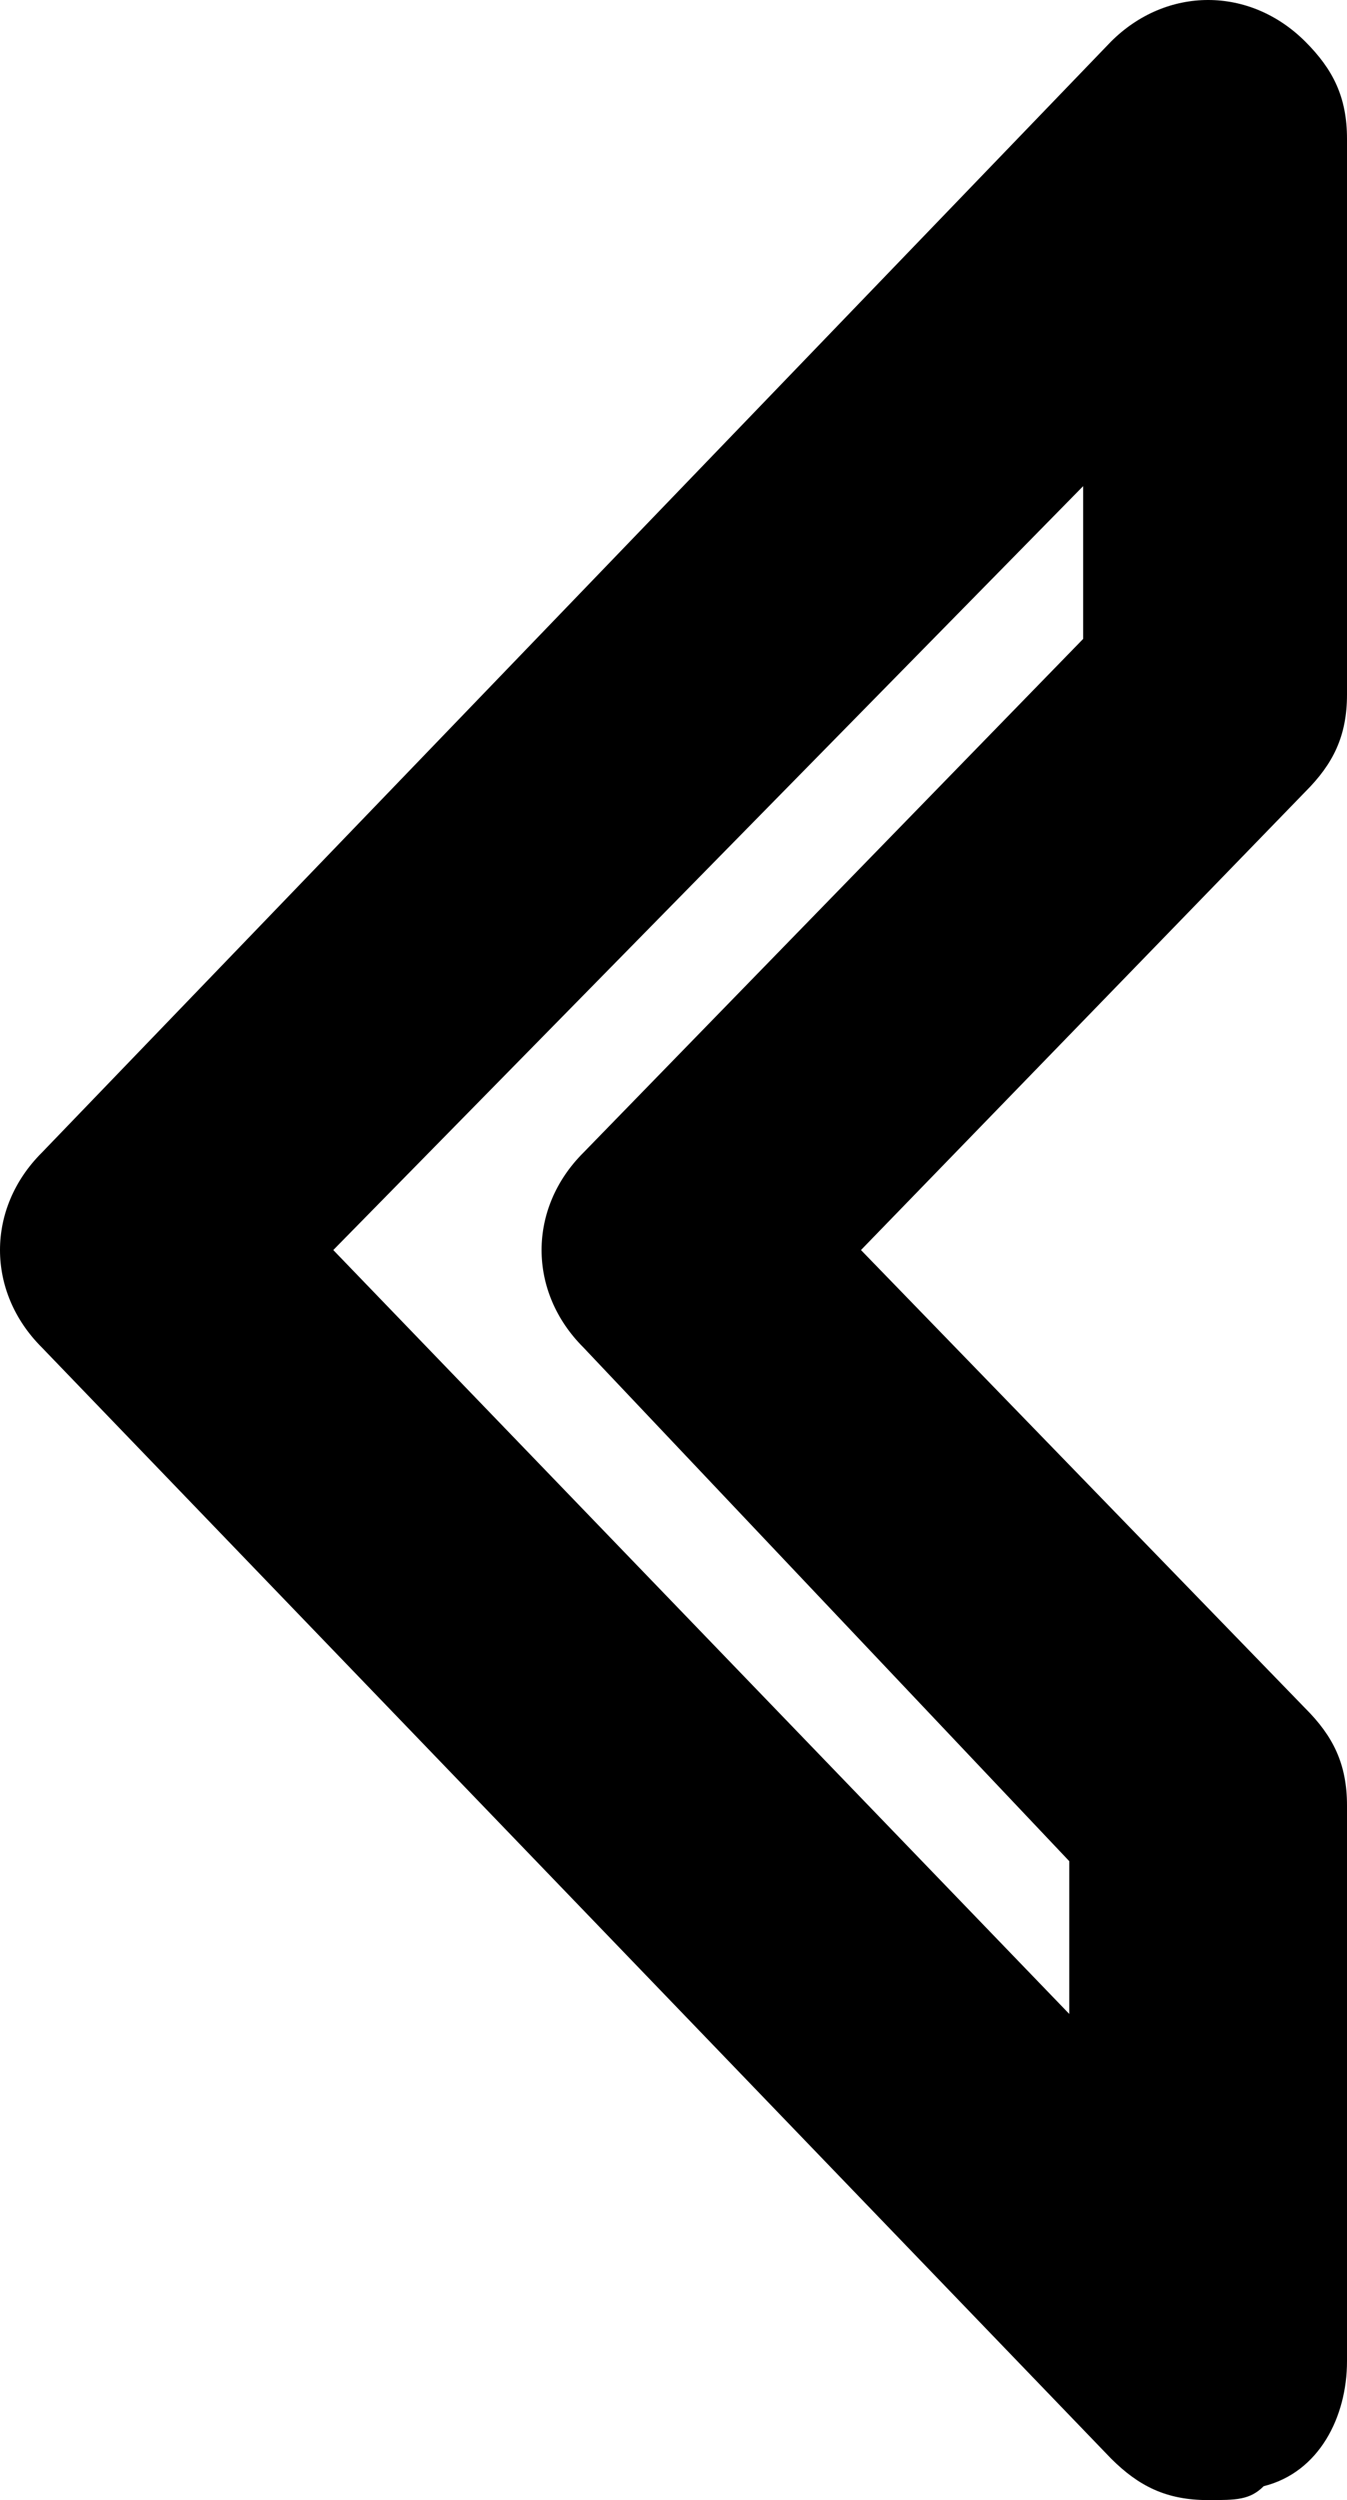 <svg version="1.1" id="Layer_1" xmlns="http://www.w3.org/2000/svg" xmlns:xlink="http://www.w3.org/1999/xlink" x="0px" y="0px"
	 viewBox="0 0 9.7 18" style="enable-background:new 0 0 9.7 18;" xml:space="preserve">
<path d="M8.7,18c-0.3,0-0.5-0.1-0.7-0.3l-7.7-8c-0.4-0.4-0.4-1,0-1.4l7.7-8c0.4-0.4,1-0.4,1.4,0C9.6,0.5,9.7,0.7,9.7,1
	v4c0,0.3-0.1,0.5-0.3,0.7L6.2,9l3.2,3.3c0.2,0.2,0.3,0.4,0.3,0.7v4c0,0.4-0.2,0.8-0.6,0.9C9,18,8.9,18,8.7,18z M2.4,9l5.3,5.5v-1.1
	L4.2,9.7c-0.4-0.4-0.4-1,0-1.4l3.6-3.7V3.5L2.4,9z"/>
</svg>
